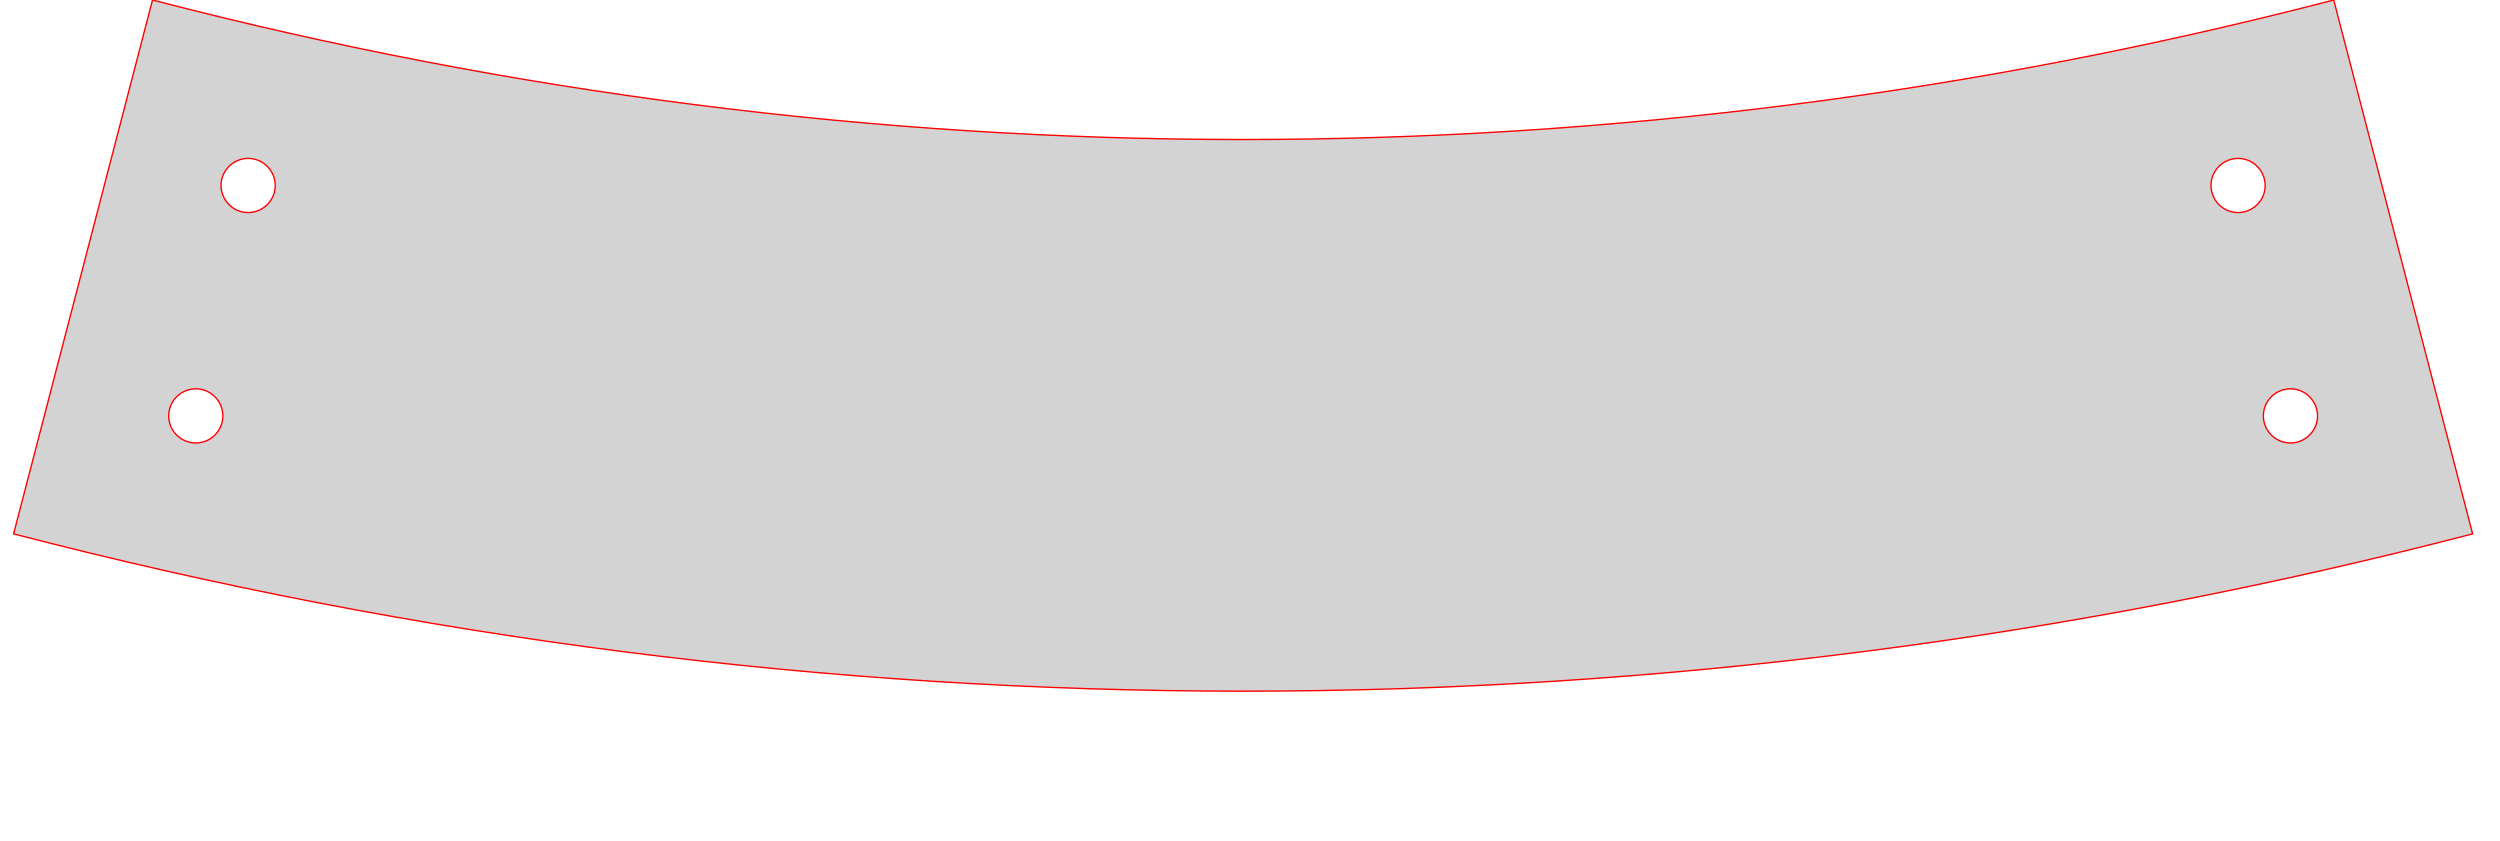 <svg version="1.1" xmlns="http://www.w3.org/2000/svg" xmlns:xlink="http://www.w3.org/1999/xlink" width="8.922in" height="3in" viewBox="0 0 8.972 3.05"><g fill="none" fill-rule="none" stroke="none" stroke-width="none" stroke-linecap="butt" stroke-linejoin="miter" stroke-miterlimit="10" stroke-dasharray="" stroke-dashoffset="0" font-family="none" font-weight="none" font-size="none" text-anchor="none" style="mix-blend-mode: normal"><path d="M0,3v-3h3v3z" fill="none" fill-rule="nonzero" stroke="none" stroke-width="1"></path><path d="M8.418,0c-2.595,0.675 -5.319,0.675 -7.914,0l-0.504,1.937c2.925,0.761 5.996,0.761 8.922,0zM8.046,0.578c0.053,-0.014 0.106,0.018 0.12,0.07c0.014,0.053 -0.018,0.106 -0.07,0.12c-0.053,0.014 -0.106,-0.018 -0.12,-0.07c-0.014,-0.053 0.018,-0.106 0.07,-0.12zM8.236,1.414c0.053,-0.014 0.106,0.018 0.12,0.07c0.014,0.053 -0.018,0.106 -0.07,0.12c-0.053,0.014 -0.106,-0.018 -0.12,-0.07c-0.014,-0.053 0.018,-0.106 0.07,-0.12zM0.636,1.414c0.053,-0.014 0.106,0.018 0.12,0.07c0.014,0.053 -0.018,0.106 -0.07,0.12c-0.053,0.014 -0.106,-0.018 -0.12,-0.07c-0.014,-0.053 0.018,-0.106 0.07,-0.12zM0.826,0.578c0.053,-0.014 0.106,0.018 0.12,0.07c0.014,0.053 -0.018,0.106 -0.07,0.12c-0.053,0.014 -0.106,-0.018 -0.12,-0.07c-0.014,-0.053 0.018,-0.106 0.07,-0.12z" fill="#d3d3d3" fill-rule="evenodd" stroke="#ff0000" stroke-width="0.005"></path><path d="M0,0" fill="#d3d3d3" fill-rule="evenodd" stroke="#ff0000" stroke-width="0.005"></path></g></svg>